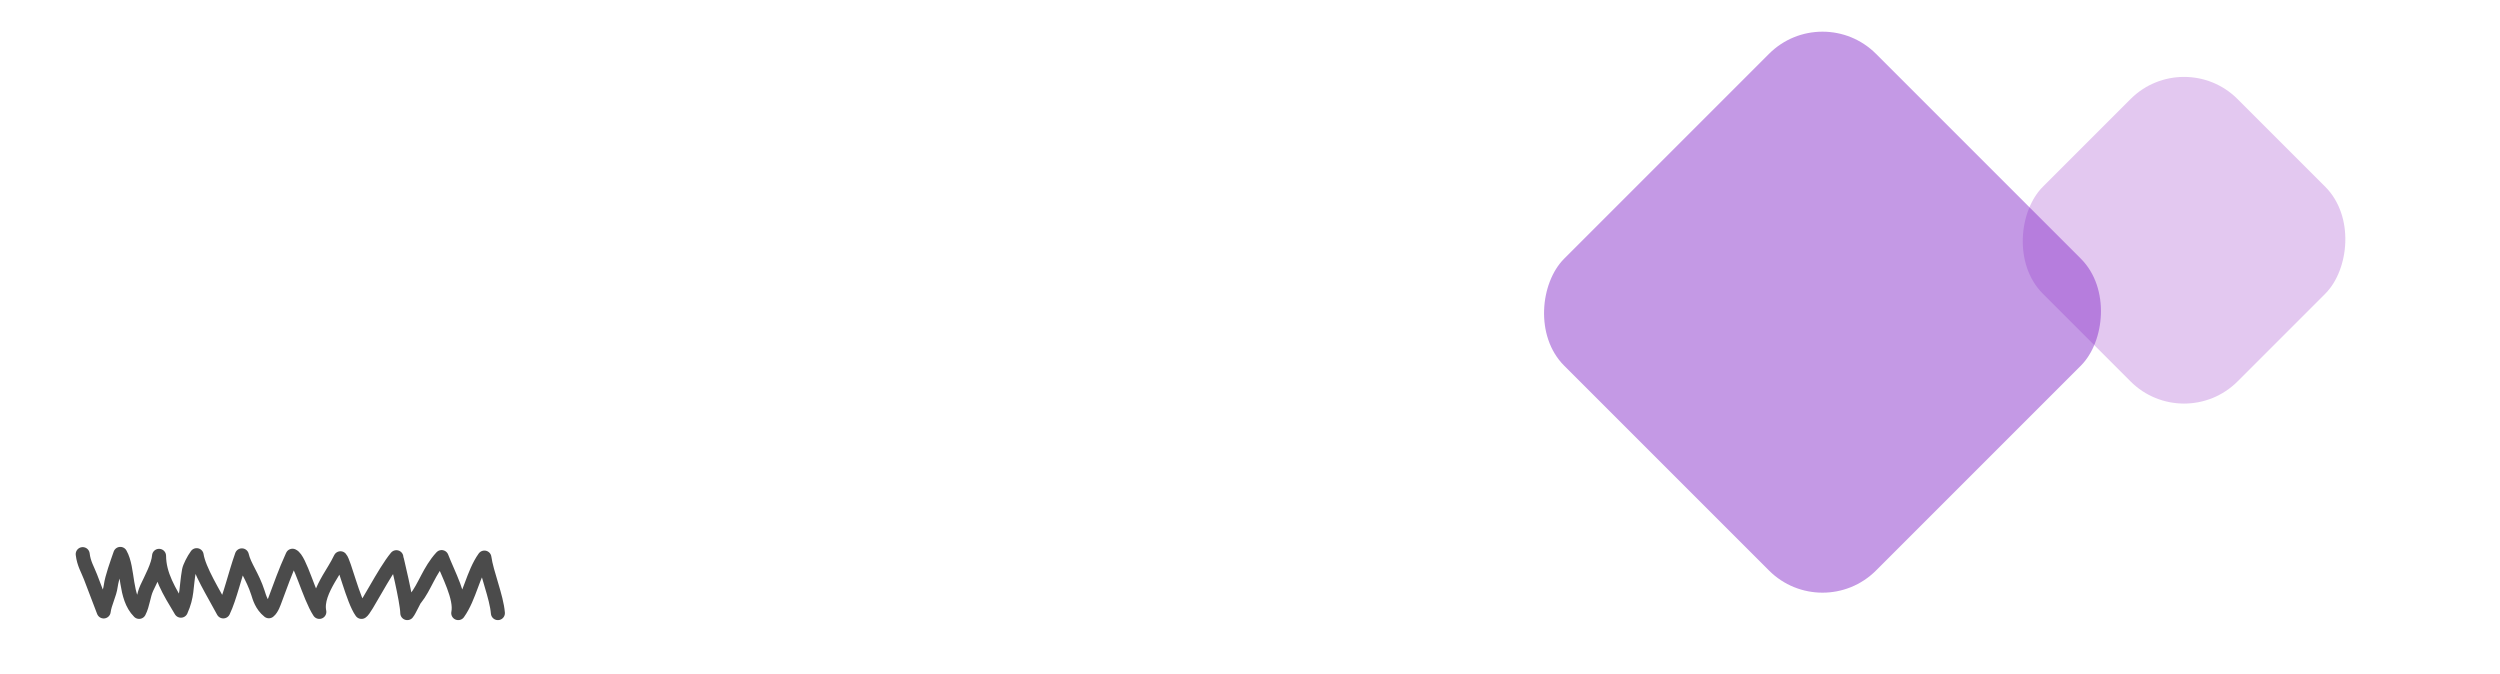 <svg xmlns="http://www.w3.org/2000/svg" width="1784" height="481" viewBox="0 0 1784 481">
    <g>
        <g transform="translate(-17847 -4254) translate(17784.967 801)">
            <rect width="196.471" height="196.471" fill="#c690e1" opacity="0.49" rx="54" transform="rotate(45 -3397.098 3698.962)"/>
            <rect width="314.709" height="314.709" fill="#8830cb" opacity="0.49" rx="54" transform="rotate(45 -3487.138 3371.39)"/>
        </g>
        <path fill="none" stroke="#4b4b4b" stroke-linecap="round" stroke-linejoin="round" stroke-width="10px" d="M336.546 43.983c.778 6.75 3.541 10.947 5.585 16.306l9.383 24.59c.786-6.088 4.276-12.188 5.062-18.275.761-5.876 4.589-16.385 6.808-22.8 6.149 10.75 2.761 30.728 13.42 41.385 2.722-5.261 3.063-11.879 5.446-17.01 3.181-6.85 8.293-16.125 8.786-22.994.123 13.665 6.967 24.835 15.6 39.149 4.788-10.632 3.623-16.594 5.763-28.694.413-2.341 3.133-7.774 5.466-10.93 1.6 10.523 12.206 27.317 19.011 40.137 4.692-9.742 8.388-26.313 13.25-39.991C451.9 52.709 457.707 59.5 461.6 71.6c1.035 3.226 2.529 8.943 7.778 13.152 2.244-1.743 3.743-6.289 4.4-8.044 4.153-10.983 6.874-19.224 12.485-31.587 5.379 2.33 11.831 28.846 19.154 40.088-1.6-7.731 2.328-15.99 6.745-23.693 2.9-5.063 5.443-8.592 8.333-14.579 2.682 2.816 8.973 29.924 15 38.271 2.742-1.338 16.039-28.421 24.892-39.036-.16-.285 7.673 31.169 7.781 39.894 1.406-1.522 5.409-10.545 5.832-10.347 6.722-8.329 9.724-19.9 18.671-29.635 4.667 12.1 14.145 29.147 11.863 39.982 8.223-11.543 10.466-28.081 18.677-39.628 1.534 11.163 8.7 28.008 9.62 39.631" transform="translate(-17847 -4254) translate(17569.469 4605.449)"/>
        <path fill="none" d="M0 0H1784V481H0z" transform="translate(-17847 -4254) translate(17847 4254)"/>
    </g>
</svg>
